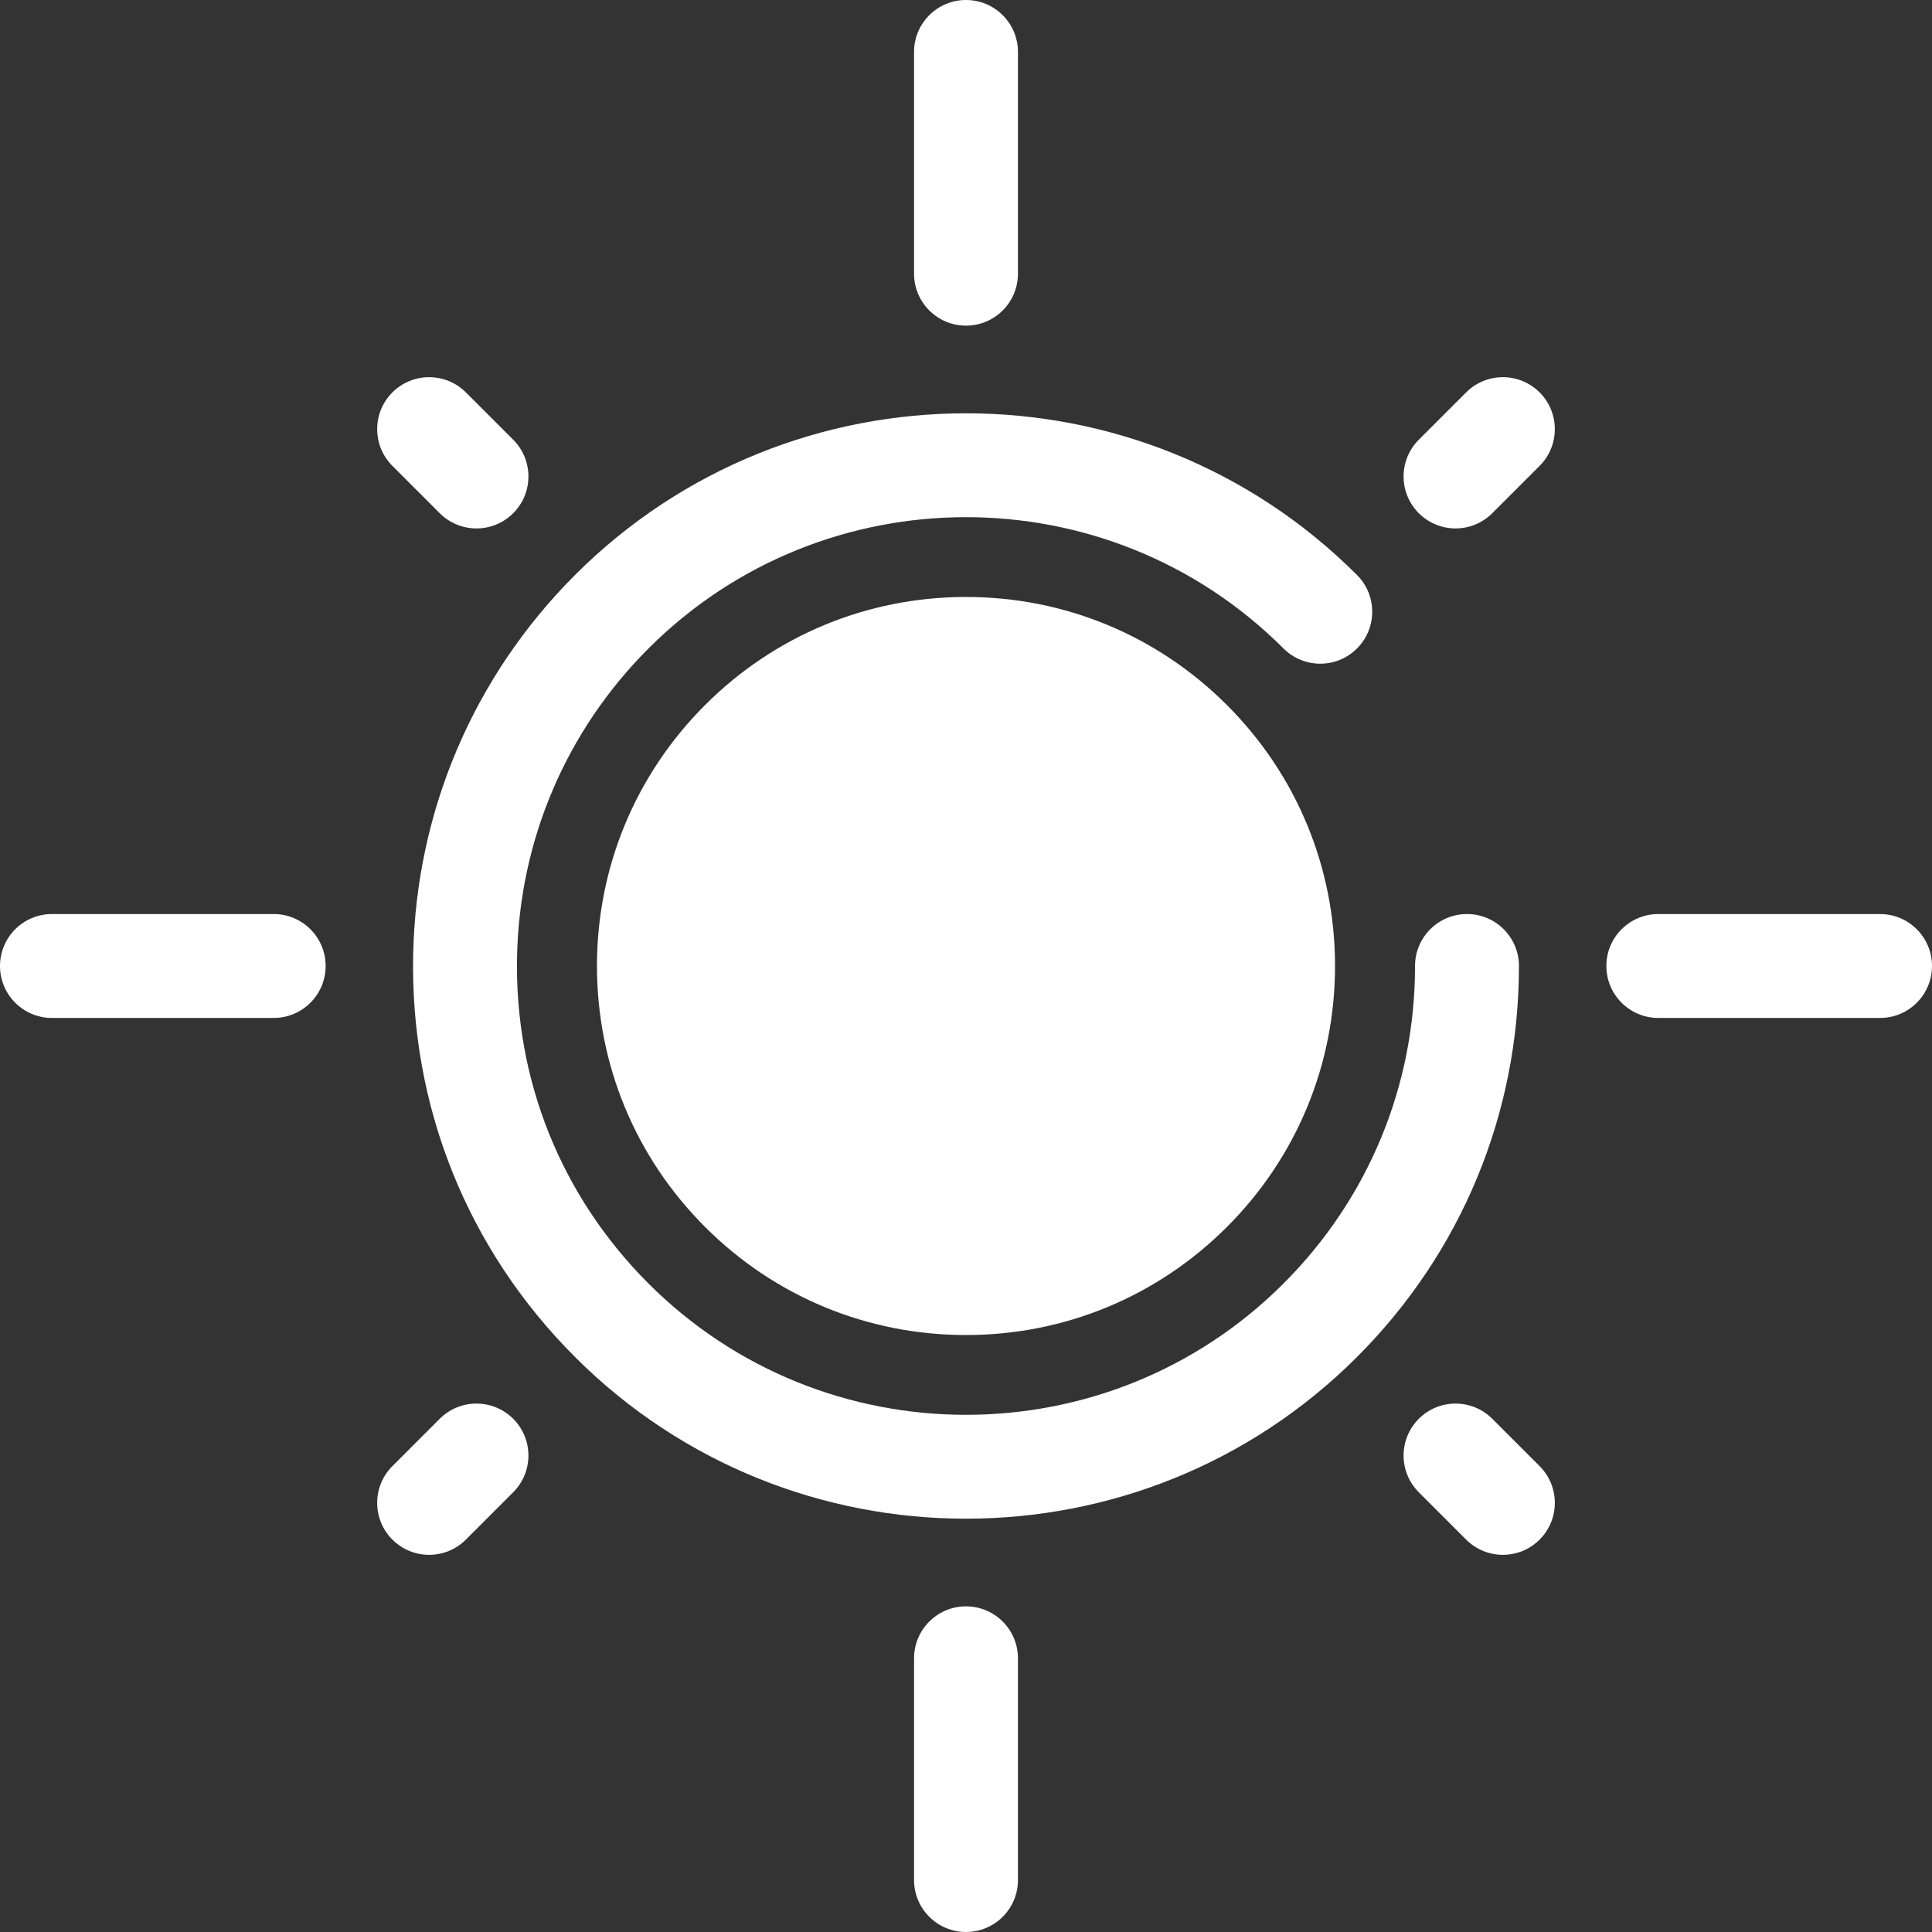<?xml version="1.0" encoding="utf-8"?>
<svg height="800px" width="800px" version="1.1" id="Layer_1" viewBox="0 0 512 512" xmlns="http://www.w3.org/2000/svg">
  <rect x="0" y="0" width="512" height="512" fill="#333333" stroke="none"/>
  <path style="fill: rgb(255, 255, 255);" d="M256,402.469c-37.529,0-75.046-14.28-103.618-42.851c-28.528-28.528-43.758-66.461-42.885-106.809&#10;&#9;c0.822-37.928,16.052-73.595,42.885-100.428c57.134-57.134,150.099-57.135,207.235,0c5.377,5.377,5.377,14.095,0,19.474&#10;&#9;c-5.377,5.377-14.095,5.377-19.474,0c-46.396-46.398-121.893-46.398-168.291,0c-21.791,21.79-34.16,50.752-34.826,81.55&#10;&#9;c-0.709,32.768,11.658,63.572,34.826,86.74c46.398,46.398,121.894,46.398,168.291,0c22.478-22.477,34.855-52.361,34.854-84.147&#10;&#9;c0-7.605,6.164-13.769,13.769-13.769s13.769,6.164,13.769,13.769c0.001,39.143-15.241,75.944-42.92,103.622&#10;&#9;C331.054,388.181,293.521,402.469,256,402.469z"/>
  <circle style="fill: rgb(255, 255, 255);" cx="255.996" cy="255.996" r="84.033"/>
  <g>
    <path style="fill: rgb(255, 255, 255);" d="M256,353.798c-26.123,0-50.681-10.173-69.154-28.645c-18.471-18.471-28.644-43.03-28.644-69.153&#10;&#9;&#9;s10.173-50.681,28.645-69.154c18.471-18.471,43.03-28.644,69.153-28.644s50.681,10.173,69.154,28.645&#10;&#9;&#9;c18.471,18.471,28.644,43.03,28.644,69.153s-10.173,50.681-28.645,69.154C306.681,343.625,282.123,353.798,256,353.798z&#10;&#9;&#9; M256,185.74c-18.766,0-36.41,7.309-49.68,20.579C193.049,219.59,185.74,237.234,185.74,256s7.309,36.41,20.579,49.68&#10;&#9;&#9;c13.271,13.271,30.914,20.579,49.68,20.579c18.766,0,36.41-7.309,49.68-20.579S326.26,274.766,326.26,256&#10;&#9;&#9;c0-18.766-7.309-36.41-20.579-49.68C292.41,193.049,274.766,185.74,256,185.74z"/>
    <path style="fill: rgb(255, 255, 255);" d="M256,86.299c-7.605,0-13.769-6.164-13.769-13.769V13.769C242.231,6.164,248.395,0,256,0&#10;&#9;&#9;c7.605,0,13.769,6.164,13.769,13.769V72.53C269.769,80.135,263.605,86.299,256,86.299z"/>
    <path style="fill: rgb(255, 255, 255);" d="M256,512c-7.605,0-13.769-6.164-13.769-13.769V439.47c0-7.605,6.164-13.769,13.769-13.769&#10;&#9;&#9;c7.605,0,13.769,6.164,13.769,13.769v58.761C269.769,505.836,263.605,512,256,512z"/>
    <path style="fill: rgb(255, 255, 255);" d="M385.731,140.038c-3.523,0-7.048-1.345-9.736-4.033c-5.377-5.377-5.377-14.095,0-19.474&#10;&#9;&#9;l12.544-12.544c5.377-5.375,14.095-5.375,19.474,0c5.377,5.377,5.377,14.095,0,19.474l-12.544,12.544&#10;&#9;&#9;C392.78,138.692,389.255,140.038,385.731,140.038z"/>
    <path style="fill: rgb(255, 255, 255);" d="M113.723,412.044c-3.524,0-7.048-1.345-9.736-4.033c-5.377-5.377-5.377-14.095,0-19.474&#10;&#9;&#9;l12.544-12.544c5.377-5.375,14.095-5.375,19.474,0c5.377,5.377,5.377,14.095,0,19.474l-12.544,12.544&#10;&#9;&#9;C120.772,410.7,117.247,412.044,113.723,412.044z"/>
    <path style="fill: rgb(255, 255, 255);" d="M126.269,140.038c-3.524,0-7.048-1.345-9.736-4.033l-12.544-12.544&#10;&#9;&#9;c-5.377-5.377-5.377-14.095,0-19.474c5.377-5.375,14.095-5.375,19.474,0l12.544,12.544c5.377,5.377,5.377,14.095,0,19.474&#10;&#9;&#9;C133.316,138.692,129.792,140.038,126.269,140.038z"/>
    <path style="fill: rgb(255, 255, 255);" d="M398.275,412.044c-3.523,0-7.048-1.345-9.736-4.033l-12.544-12.544&#10;&#9;&#9;c-5.377-5.377-5.377-14.095,0-19.474c5.377-5.375,14.095-5.375,19.474,0l12.544,12.544c5.377,5.377,5.377,14.095,0,19.474&#10;&#9;&#9;C405.324,410.7,401.8,412.044,398.275,412.044z"/>
    <path style="fill: rgb(255, 255, 255);" d="M498.231,269.769H439.47c-7.605,0-13.769-6.164-13.769-13.769c0-7.605,6.164-13.769,13.769-13.769&#10;&#9;&#9;h58.761c7.605,0,13.769,6.164,13.769,13.769C512,263.605,505.836,269.769,498.231,269.769z"/>
    <path style="fill: rgb(255, 255, 255);" d="M72.53,269.769H13.769C6.164,269.769,0,263.605,0,256c0-7.605,6.164-13.769,13.769-13.769H72.53&#10;&#9;&#9;c7.605,0,13.769,6.164,13.769,13.769C86.299,263.605,80.135,269.769,72.53,269.769z"/>
  </g>
</svg>